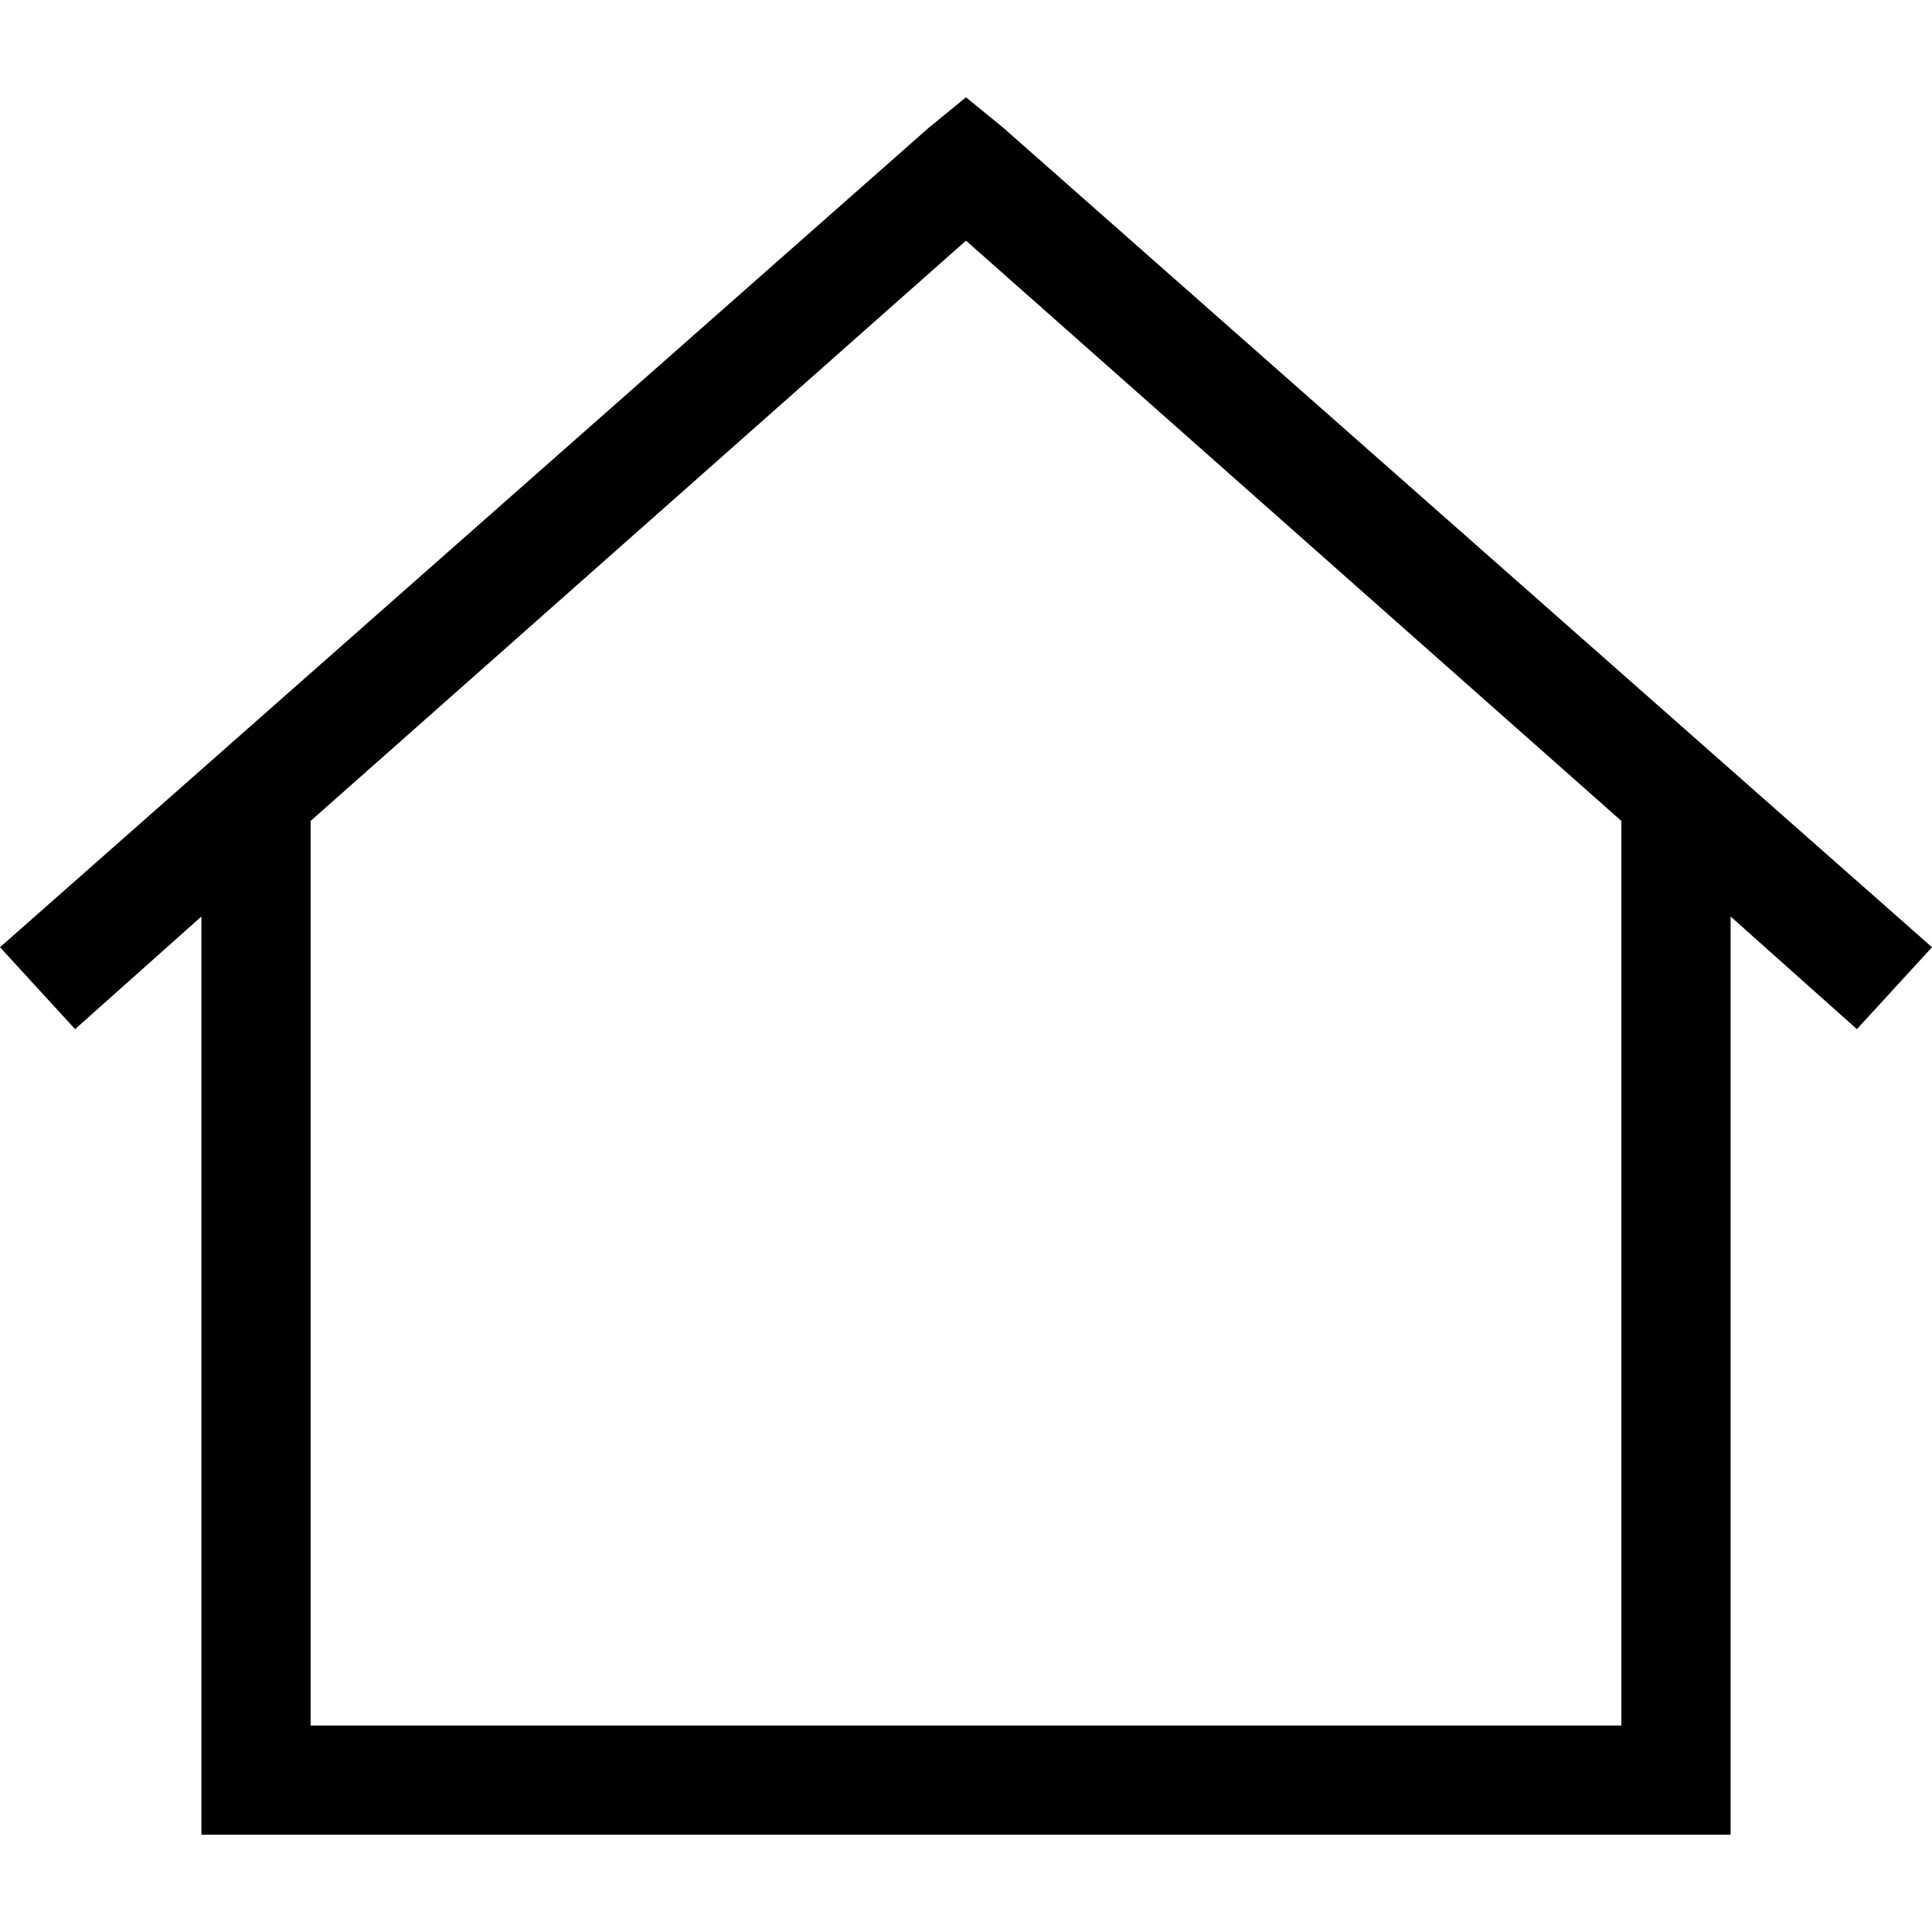 <svg xmlns="http://www.w3.org/2000/svg" viewBox="0 0 512 512">
  <path d="M 256 25.781 L 265.951 33.922 L 512 251.025 L 492.099 272.735 L 458.629 242.883 L 458.629 471.746 L 458.629 486.219 L 444.156 486.219 L 67.845 486.219 L 53.371 486.219 L 53.371 471.746 L 53.371 242.883 L 19.901 272.735 L 0 251.025 L 246.049 33.922 L 256 25.781 L 256 25.781 Z M 82.318 217.555 L 82.318 457.272 L 429.682 457.272 L 429.682 217.555 L 256 63.774 L 82.318 217.555 L 82.318 217.555 Z" />
</svg>
